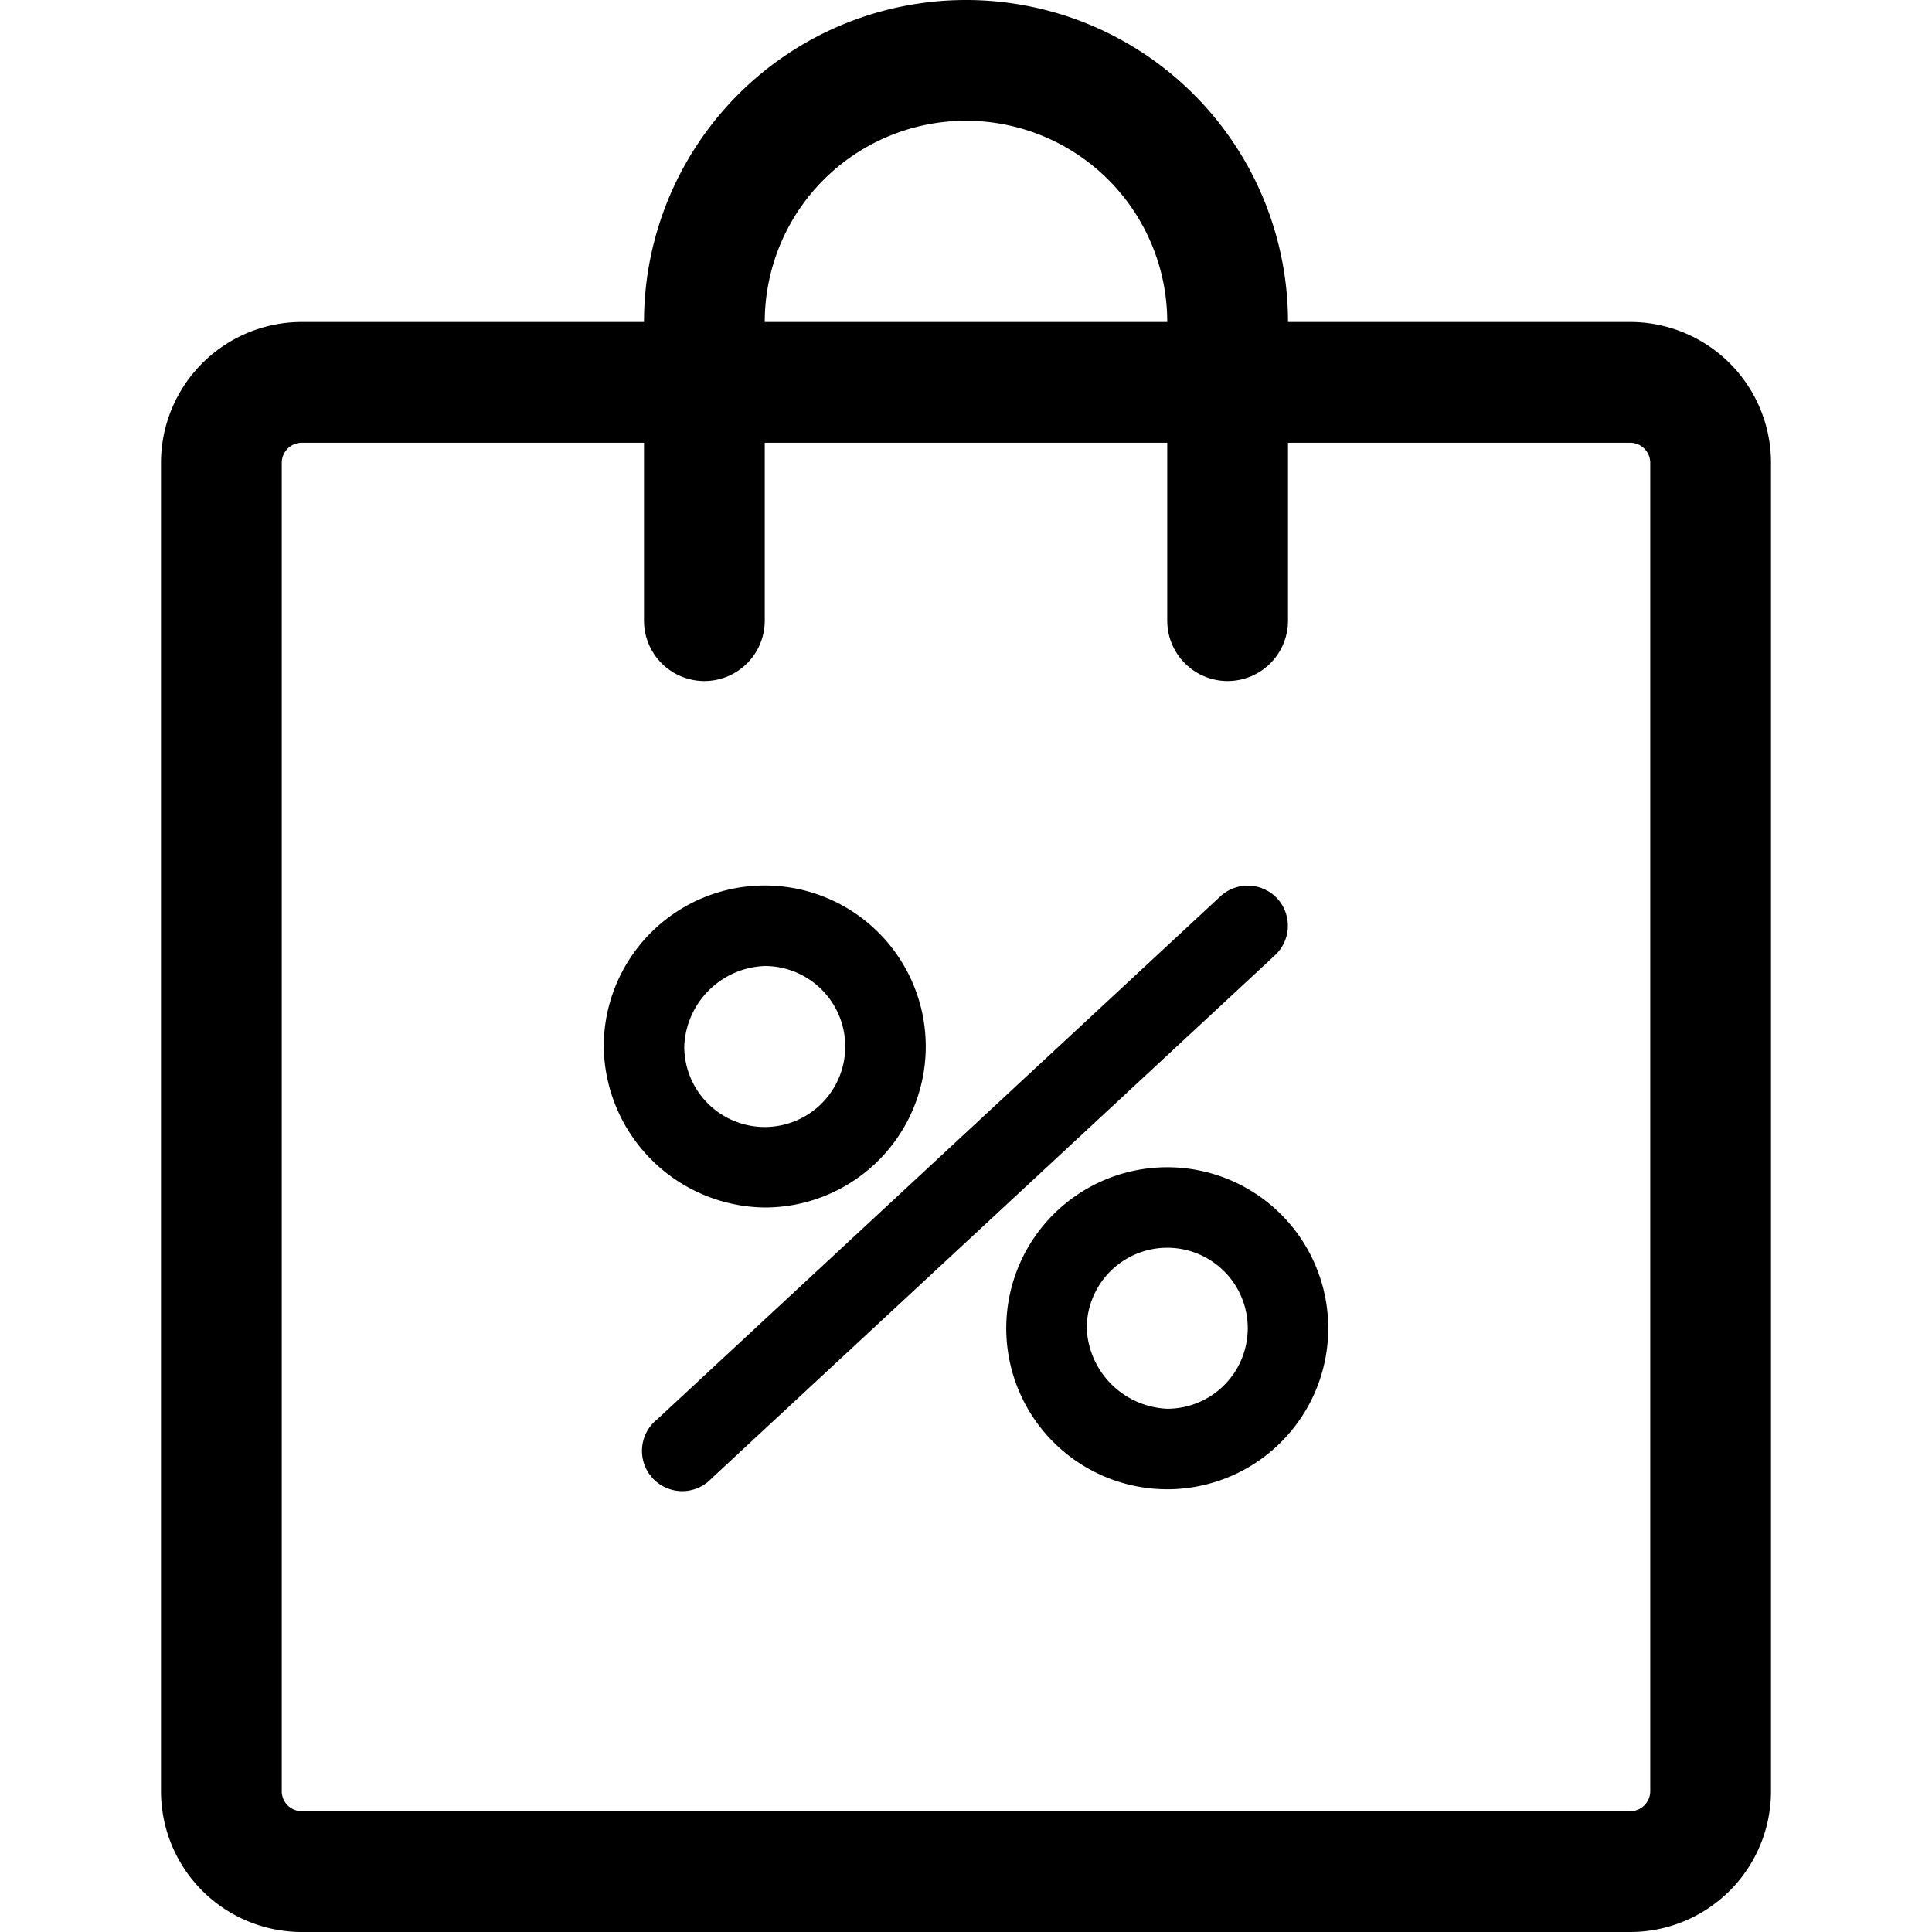 <svg xmlns="http://www.w3.org/2000/svg" viewBox="0 0 48 48"><defs/><path d="M40.5,8H32A8,8,0,0,0,16,8H7.5A3.5,3.5,0,0,0,4,11.5v33A3.5,3.5,0,0,0,7.5,48h33A3.5,3.5,0,0,0,44,44.5v-33A3.5,3.5,0,0,0,40.5,8ZM24,3a5,5,0,0,1,5,5H19A5,5,0,0,1,24,3ZM41,44.5a.5.5,0,0,1-.5.5H7.5a.5.5,0,0,1-.5-.5v-33a.5.5,0,0,1,.5-.5H16v4.42a1.5,1.5,0,0,0,3,0V11H29v4.42a1.5,1.5,0,0,0,3,0V11h8.5a.5.5,0,0,1,.5.5Z"/><path d="M19,30a4,4,0,1,0-4-4A4.05,4.05,0,0,0,19,30Zm0-6a2,2,0,1,1-2,2A2.08,2.08,0,0,1,19,24Z"/><path d="M31.73,22.32a1,1,0,0,0-1.41-.05l-14,13a1,1,0,1,0,1.36,1.46l14-13A1,1,0,0,0,31.73,22.32Z"/><path d="M29,29a4,4,0,1,0,4,4A4,4,0,0,0,29,29Zm0,6a2.09,2.09,0,0,1-2-2,2,2,0,0,1,2-2,2,2,0,0,1,0,4Z"/></svg>